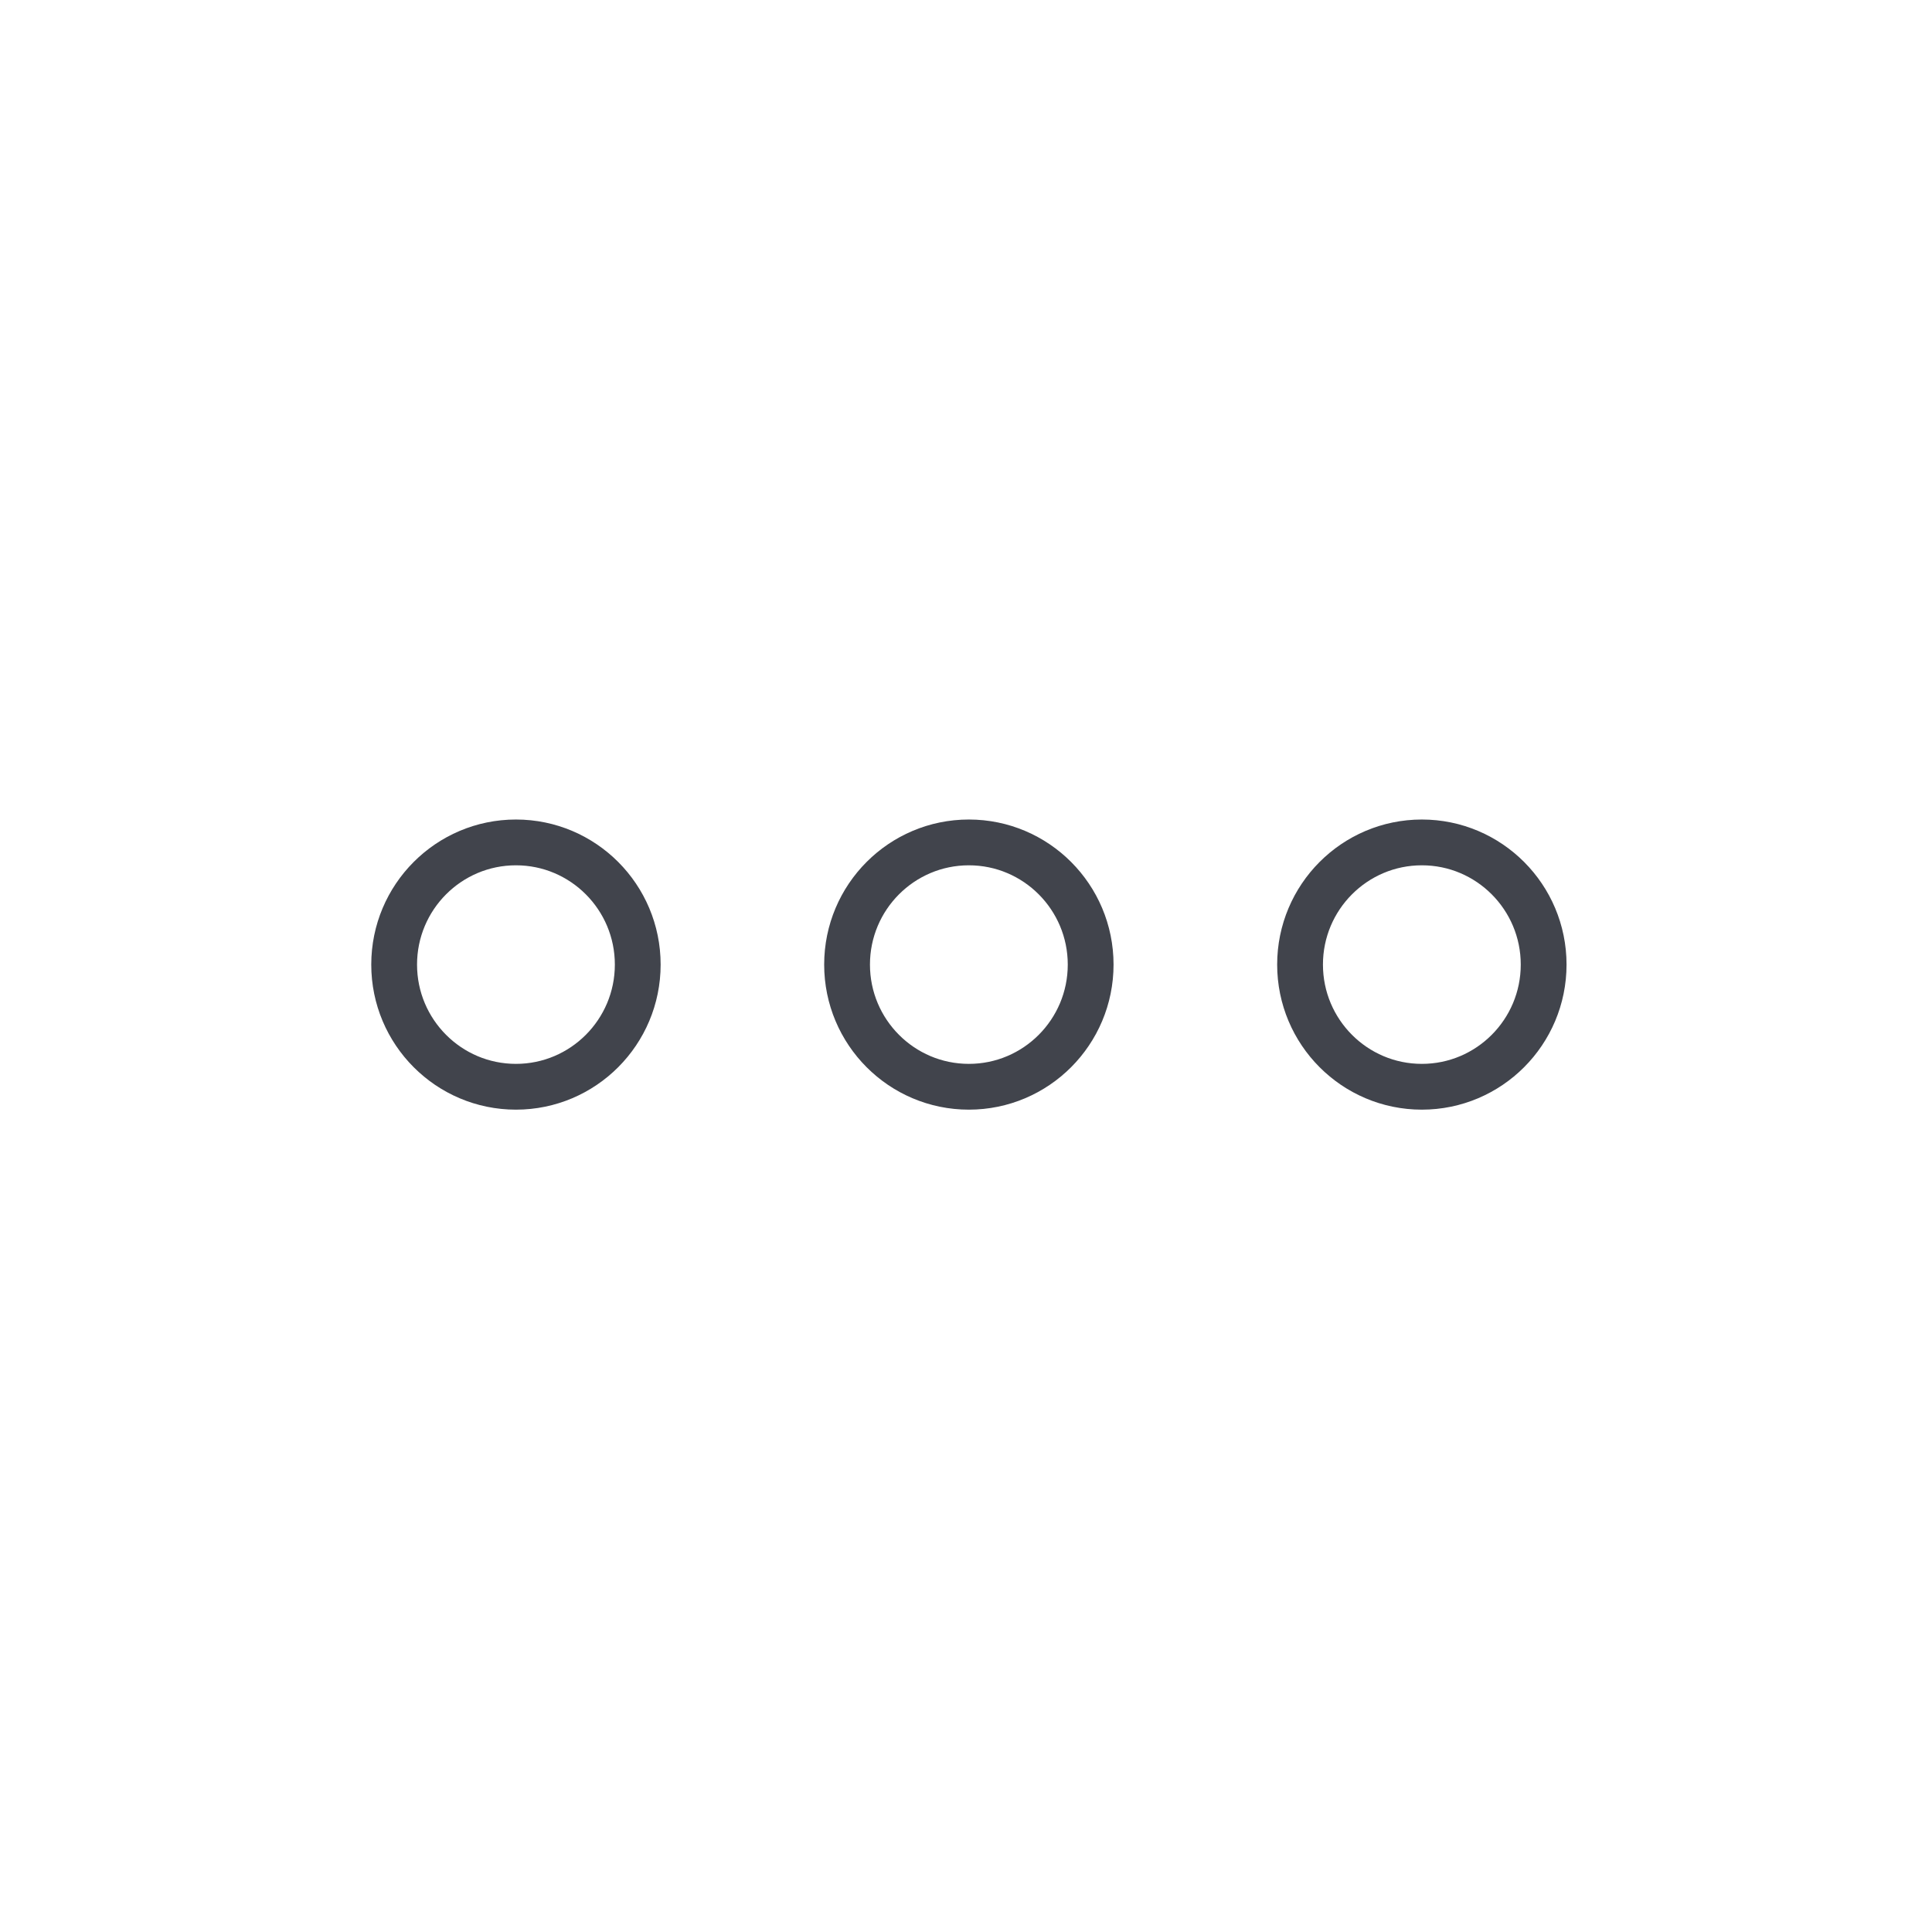 <?xml version="1.0" encoding="UTF-8" standalone="no"?>
<svg
   xmlns:dc="http://purl.org/dc/elements/1.1/"
   xmlns:cc="http://creativecommons.org/ns#"
   xmlns:rdf="http://www.w3.org/1999/02/22-rdf-syntax-ns#"
   xmlns:svg="http://www.w3.org/2000/svg"
   xmlns="http://www.w3.org/2000/svg"
   version="1.1"
   width="25.317"
   height="25.316"
   id="svg7660">
  <defs
     id="defs7662" />
  <g
     transform="translate(-418.77,-711.133)"
     id="layer1" />
  <path
     d="m 11.1,12.64 c 0,-0.884 0.715,-1.601 1.596,-1.601 0.881,0 1.596,0.717 1.596,1.601 0,0.884 -0.715,1.601 -1.596,1.601 -0.881,0 -1.596,-0.717 -1.596,-1.601 z"
     style="fill:none;stroke:#41444c;stroke-width:0.6;stroke-linecap:butt;stroke-linejoin:miter;stroke-miterlimit:10;stroke-dasharray:none;stroke-opacity:1"
     id="path3750" />
  <path
     d="m 5.165,12.64 c 0,-0.884 0.715,-1.601 1.596,-1.601 0.881,0 1.596,0.717 1.596,1.601 0,0.884 -0.715,1.601 -1.596,1.601 -0.881,0 -1.596,-0.717 -1.596,-1.601 z"
     style="fill:none;stroke:#41444c;stroke-width:0.6;stroke-linecap:butt;stroke-linejoin:miter;stroke-miterlimit:10;stroke-dasharray:none;stroke-opacity:1"
     id="path3754" />
  <path
     d="m 17.036,12.64 c 0,-0.884 0.715,-1.601 1.596,-1.601 0.881,0 1.596,0.717 1.596,1.601 0,0.884 -0.715,1.601 -1.596,1.601 -0.881,0 -1.596,-0.717 -1.596,-1.601 z"
     style="fill:none;stroke:#41444c;stroke-width:0.6;stroke-linecap:butt;stroke-linejoin:miter;stroke-miterlimit:10;stroke-dasharray:none;stroke-opacity:1"
     id="path3758" />
</svg>

